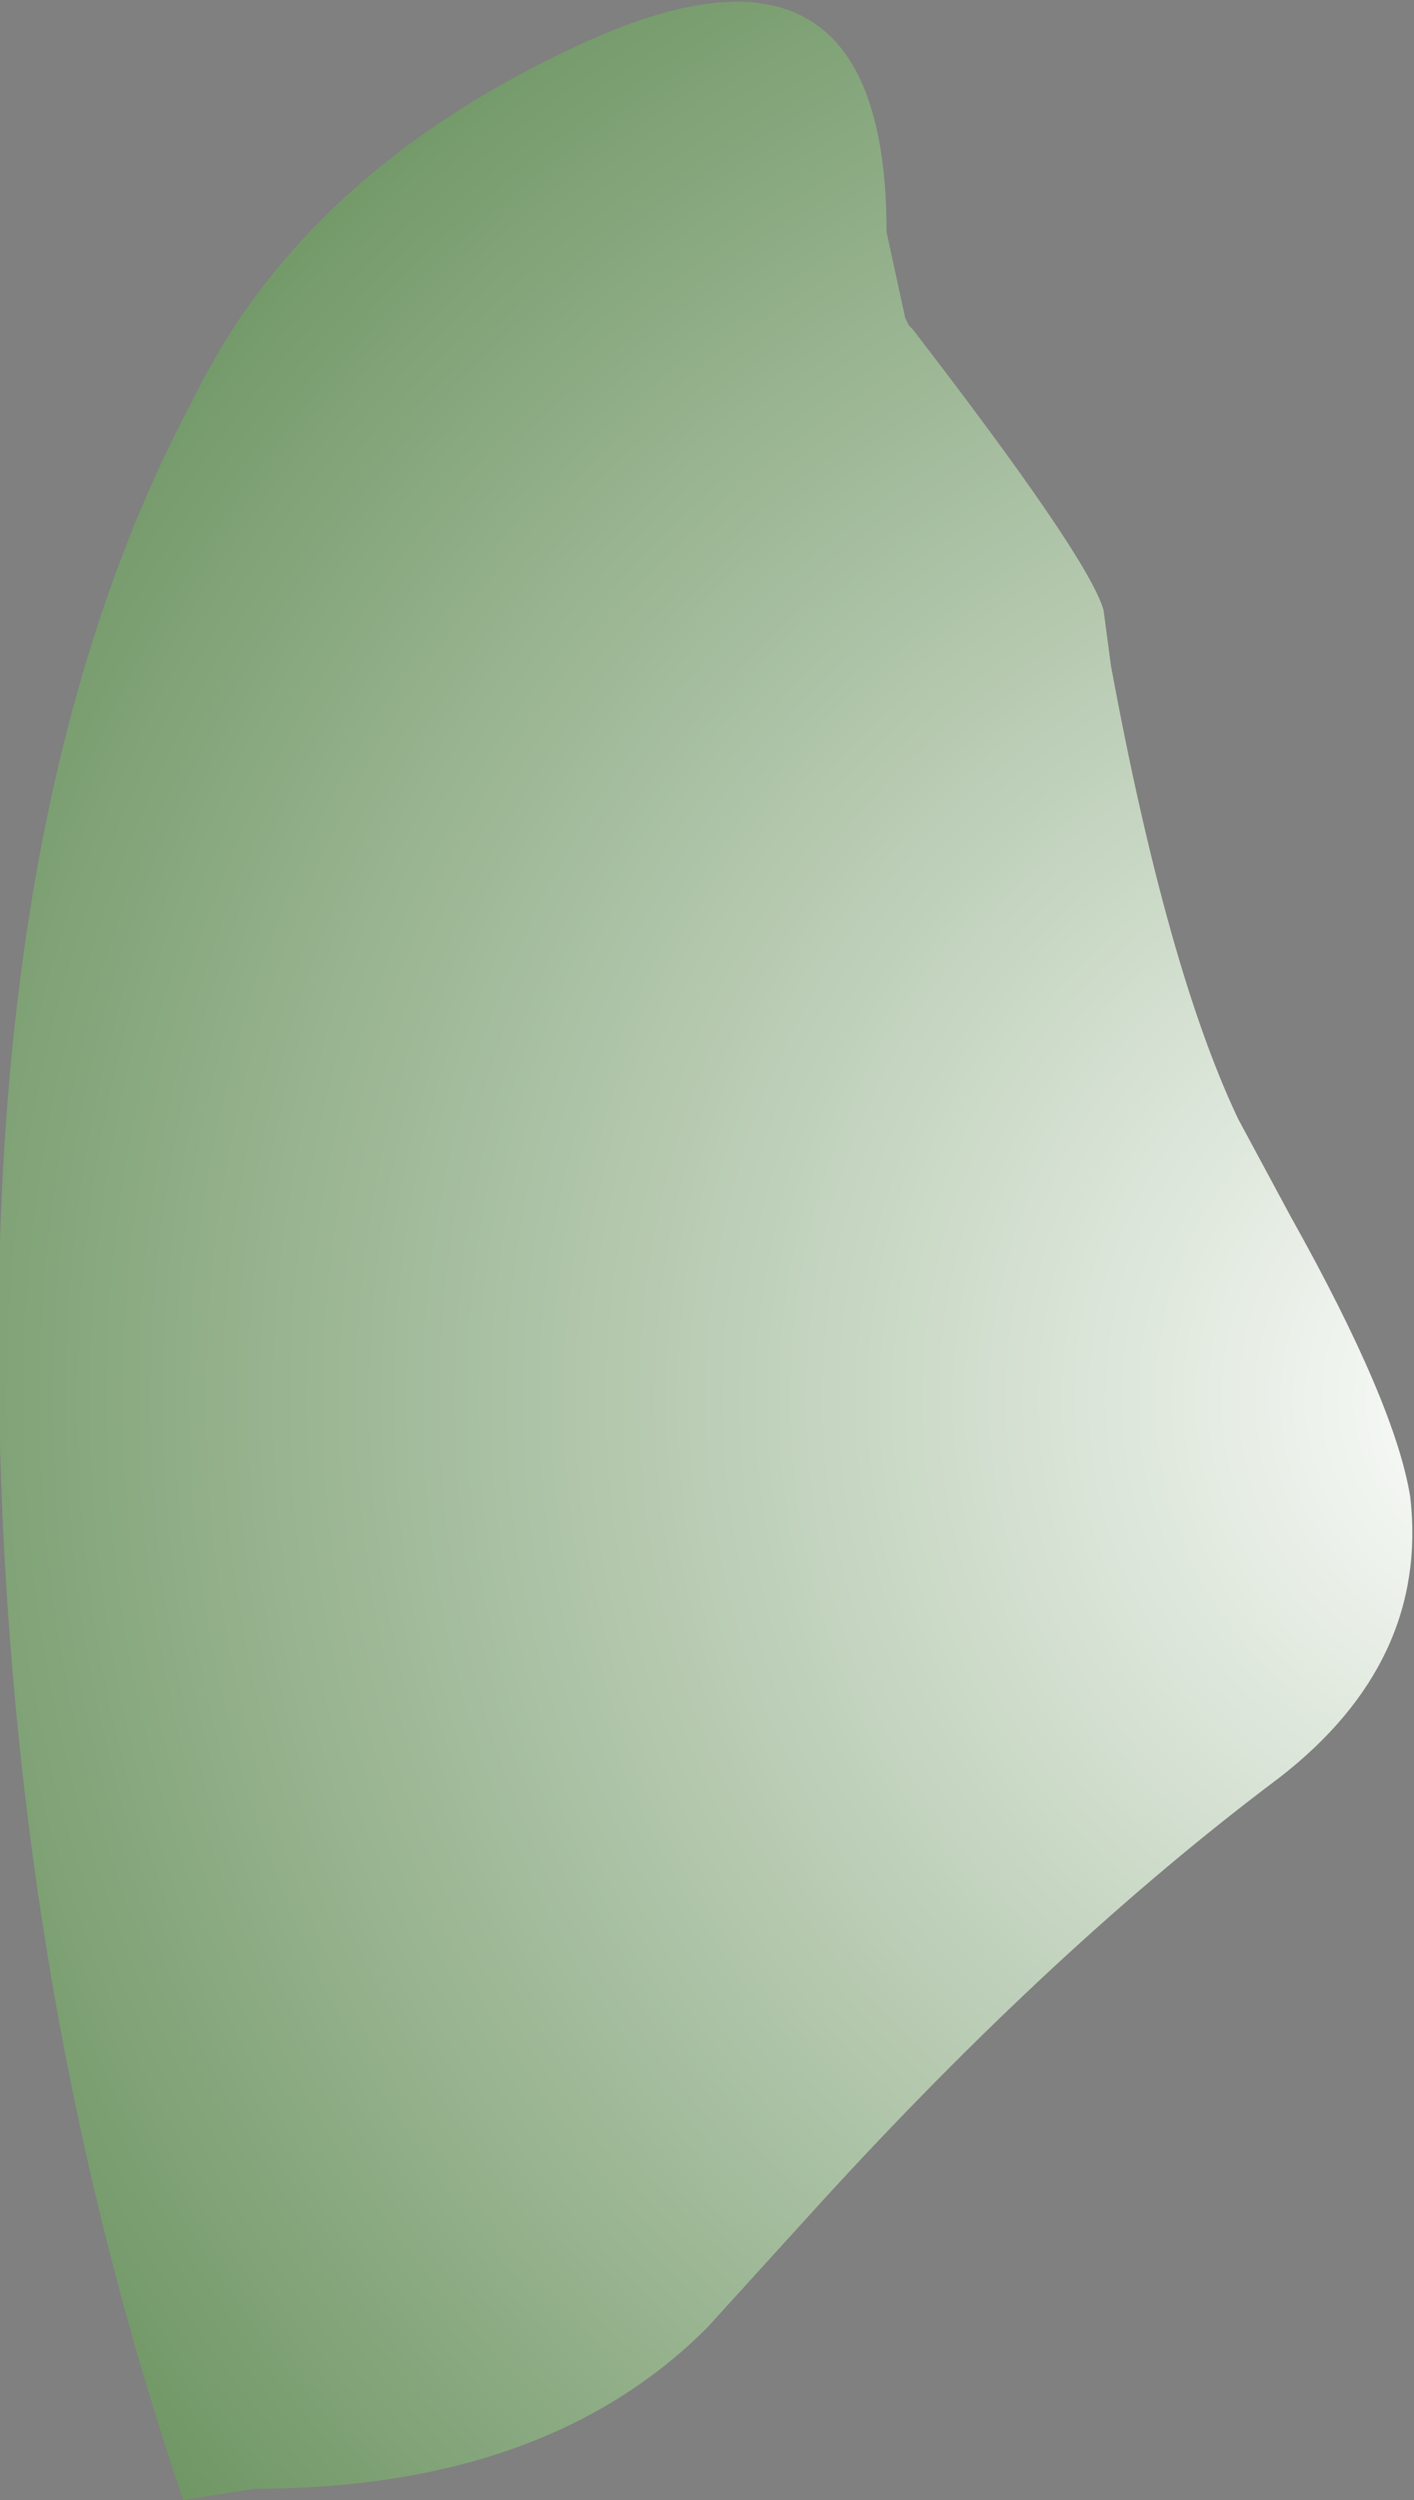 <?xml version="1.0" encoding="UTF-8" standalone="no"?>
<svg xmlns:xlink="http://www.w3.org/1999/xlink" height="33.4px" width="18.9px" xmlns="http://www.w3.org/2000/svg">
  <rect width="100%" height="100%" fill="#808080" stroke="none"/>
  <g transform="matrix(1.0, 0.0, 0.0, 1.0, -0.05, 0.1)">
    <path d="M11.9 3.0 L12.15 4.15 12.2 4.25 12.25 4.3 Q14.6 7.35 14.8 8.05 L14.9 8.8 Q15.65 12.85 16.6 14.85 L17.3 16.15 Q18.7 18.65 18.9 19.9 19.15 22.1 17.15 23.65 14.15 25.9 11.0 29.35 L9.5 31.0 Q7.35 33.15 3.45 33.15 L2.5 33.3 Q0.25 26.7 0.05 19.2 -0.2 10.5 2.65 5.2 4.15 2.15 7.9 0.45 11.9 -1.35 11.9 3.0" fill="url(#gradient0)" fill-rule="evenodd" stroke="none"/>
  </g>
  <defs>
    <radialGradient cx="0" cy="0" gradientTransform="matrix(0.047, 0.0, 0.0, -0.047, 20.5, 18.6)" gradientUnits="userSpaceOnUse" id="gradient0" r="819.2" spreadMethod="pad">
      <stop offset="0.0" stop-color="#ffffff"/>
      <stop offset="1.0" stop-color="#125200"/>
    </radialGradient>
  </defs>
</svg>
